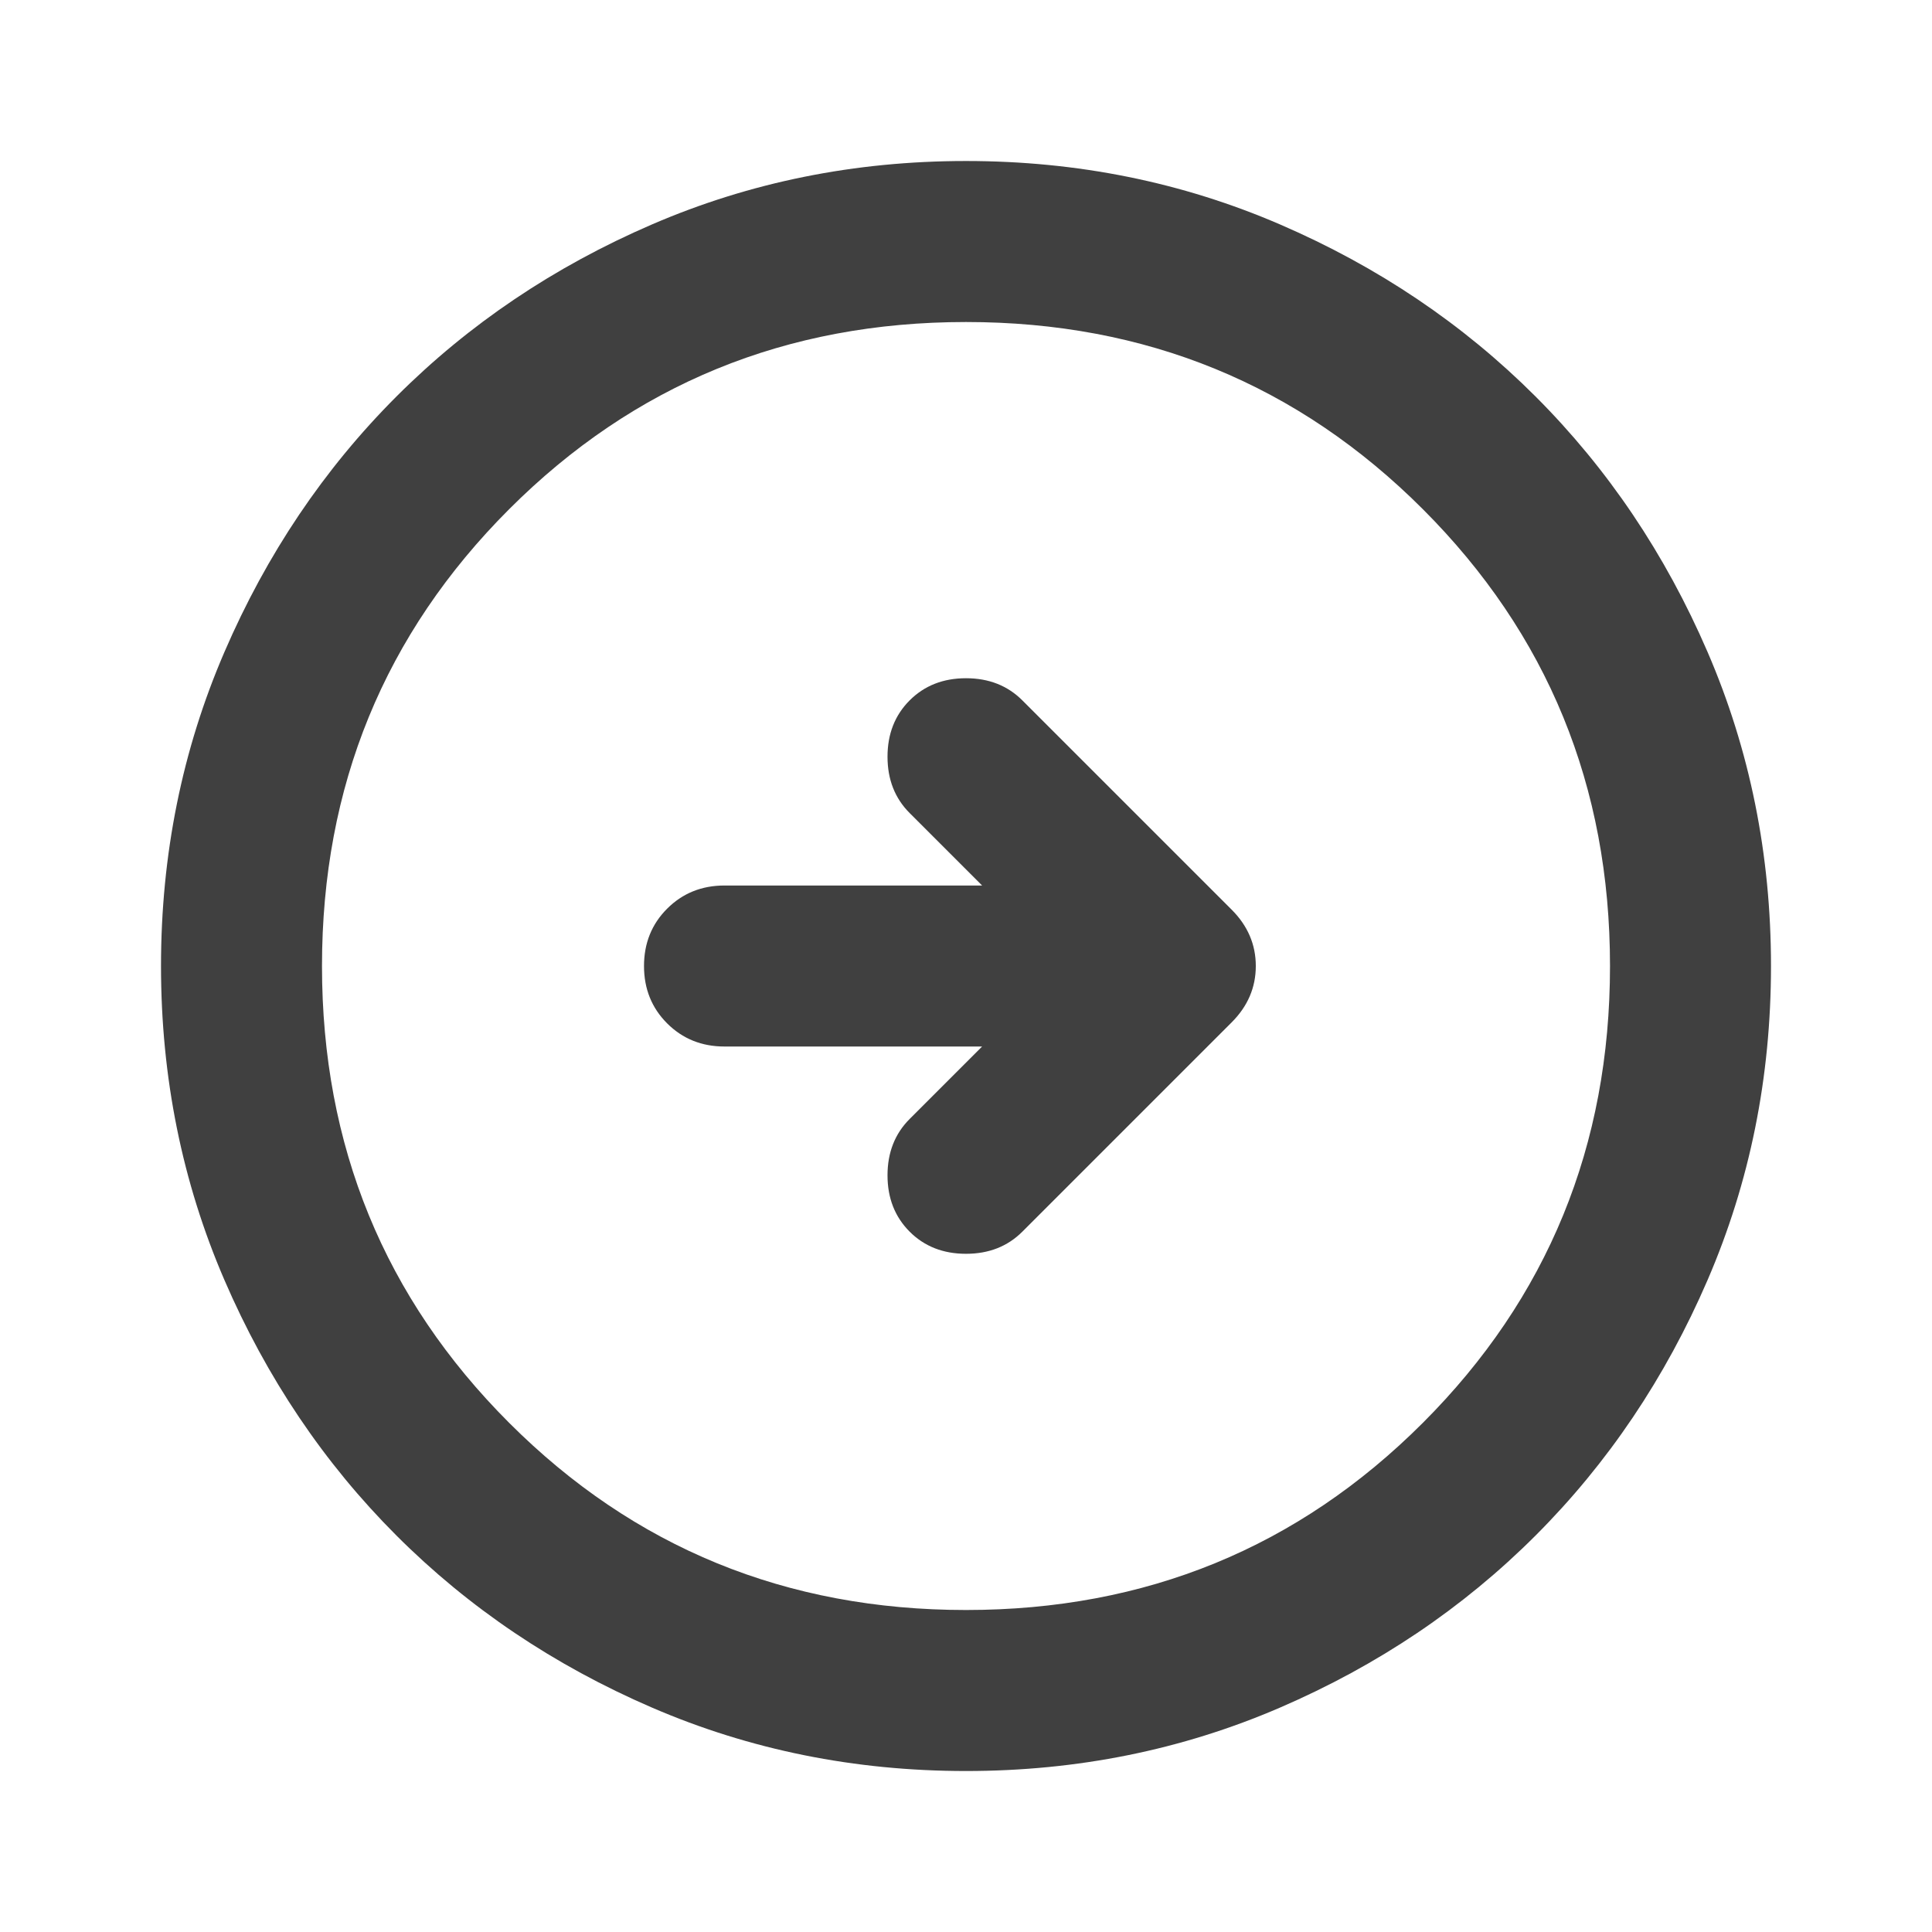 <svg width="80" height="80" viewBox="0 0 80 80" fill="none" xmlns="http://www.w3.org/2000/svg">
<mask id="mask0_48_253" style="mask-type:alpha" maskUnits="userSpaceOnUse" x="0" y="0" width="80" height="80">
<rect x="80" y="80" width="80" height="80" transform="rotate(-180 80 80)" fill="#404040"/>
</mask>
<g mask="url(#mask0_48_253)">
<path d="M40.667 36.667L30 36.667C29.056 36.667 28.264 36.987 27.625 37.626C26.986 38.264 26.667 39.056 26.667 40.001C26.667 40.945 26.986 41.737 27.625 42.376C28.264 43.014 29.056 43.334 30 43.334L40.667 43.334L37.667 46.334C37.056 46.945 36.75 47.723 36.75 48.667C36.75 49.612 37.056 50.389 37.667 51.001C38.278 51.612 39.056 51.917 40 51.917C40.944 51.917 41.722 51.612 42.333 51.001L51 42.334C51.667 41.667 52 40.889 52 40.001C52 39.112 51.667 38.334 51 37.667L42.333 29.001C41.722 28.39 40.944 28.084 40 28.084C39.056 28.084 38.278 28.39 37.667 29.001C37.056 29.612 36.75 30.39 36.75 31.334C36.75 32.278 37.056 33.056 37.667 33.667L40.667 36.667ZM40 6.667C44.611 6.667 48.944 7.542 53 9.292C57.056 11.042 60.583 13.417 63.583 16.417C66.583 19.417 68.958 22.945 70.708 27.001C72.458 31.056 73.333 35.389 73.333 40.001C73.333 44.612 72.458 48.945 70.708 53.001C68.958 57.056 66.583 60.584 63.583 63.584C60.583 66.584 57.056 68.959 53 70.709C48.944 72.459 44.611 73.334 40 73.334C35.389 73.334 31.056 72.459 27 70.709C22.945 68.959 19.417 66.584 16.417 63.584C13.417 60.584 11.042 57.056 9.292 53.001C7.542 48.945 6.667 44.612 6.667 40.001C6.667 35.389 7.542 31.056 9.292 27.001C11.042 22.945 13.417 19.417 16.417 16.417C19.417 13.417 22.945 11.042 27 9.292C31.056 7.542 35.389 6.667 40 6.667ZM40 13.334C32.556 13.334 26.25 15.917 21.083 21.084C15.917 26.251 13.333 32.556 13.333 40.001C13.333 47.445 15.917 53.751 21.083 58.917C26.25 64.084 32.556 66.667 40 66.667C47.444 66.667 53.75 64.084 58.917 58.917C64.083 53.751 66.667 47.445 66.667 40.001C66.667 32.556 64.083 26.251 58.917 21.084C53.75 15.917 47.444 13.334 40 13.334Z" fill="#404040"/>
</g>
</svg>
